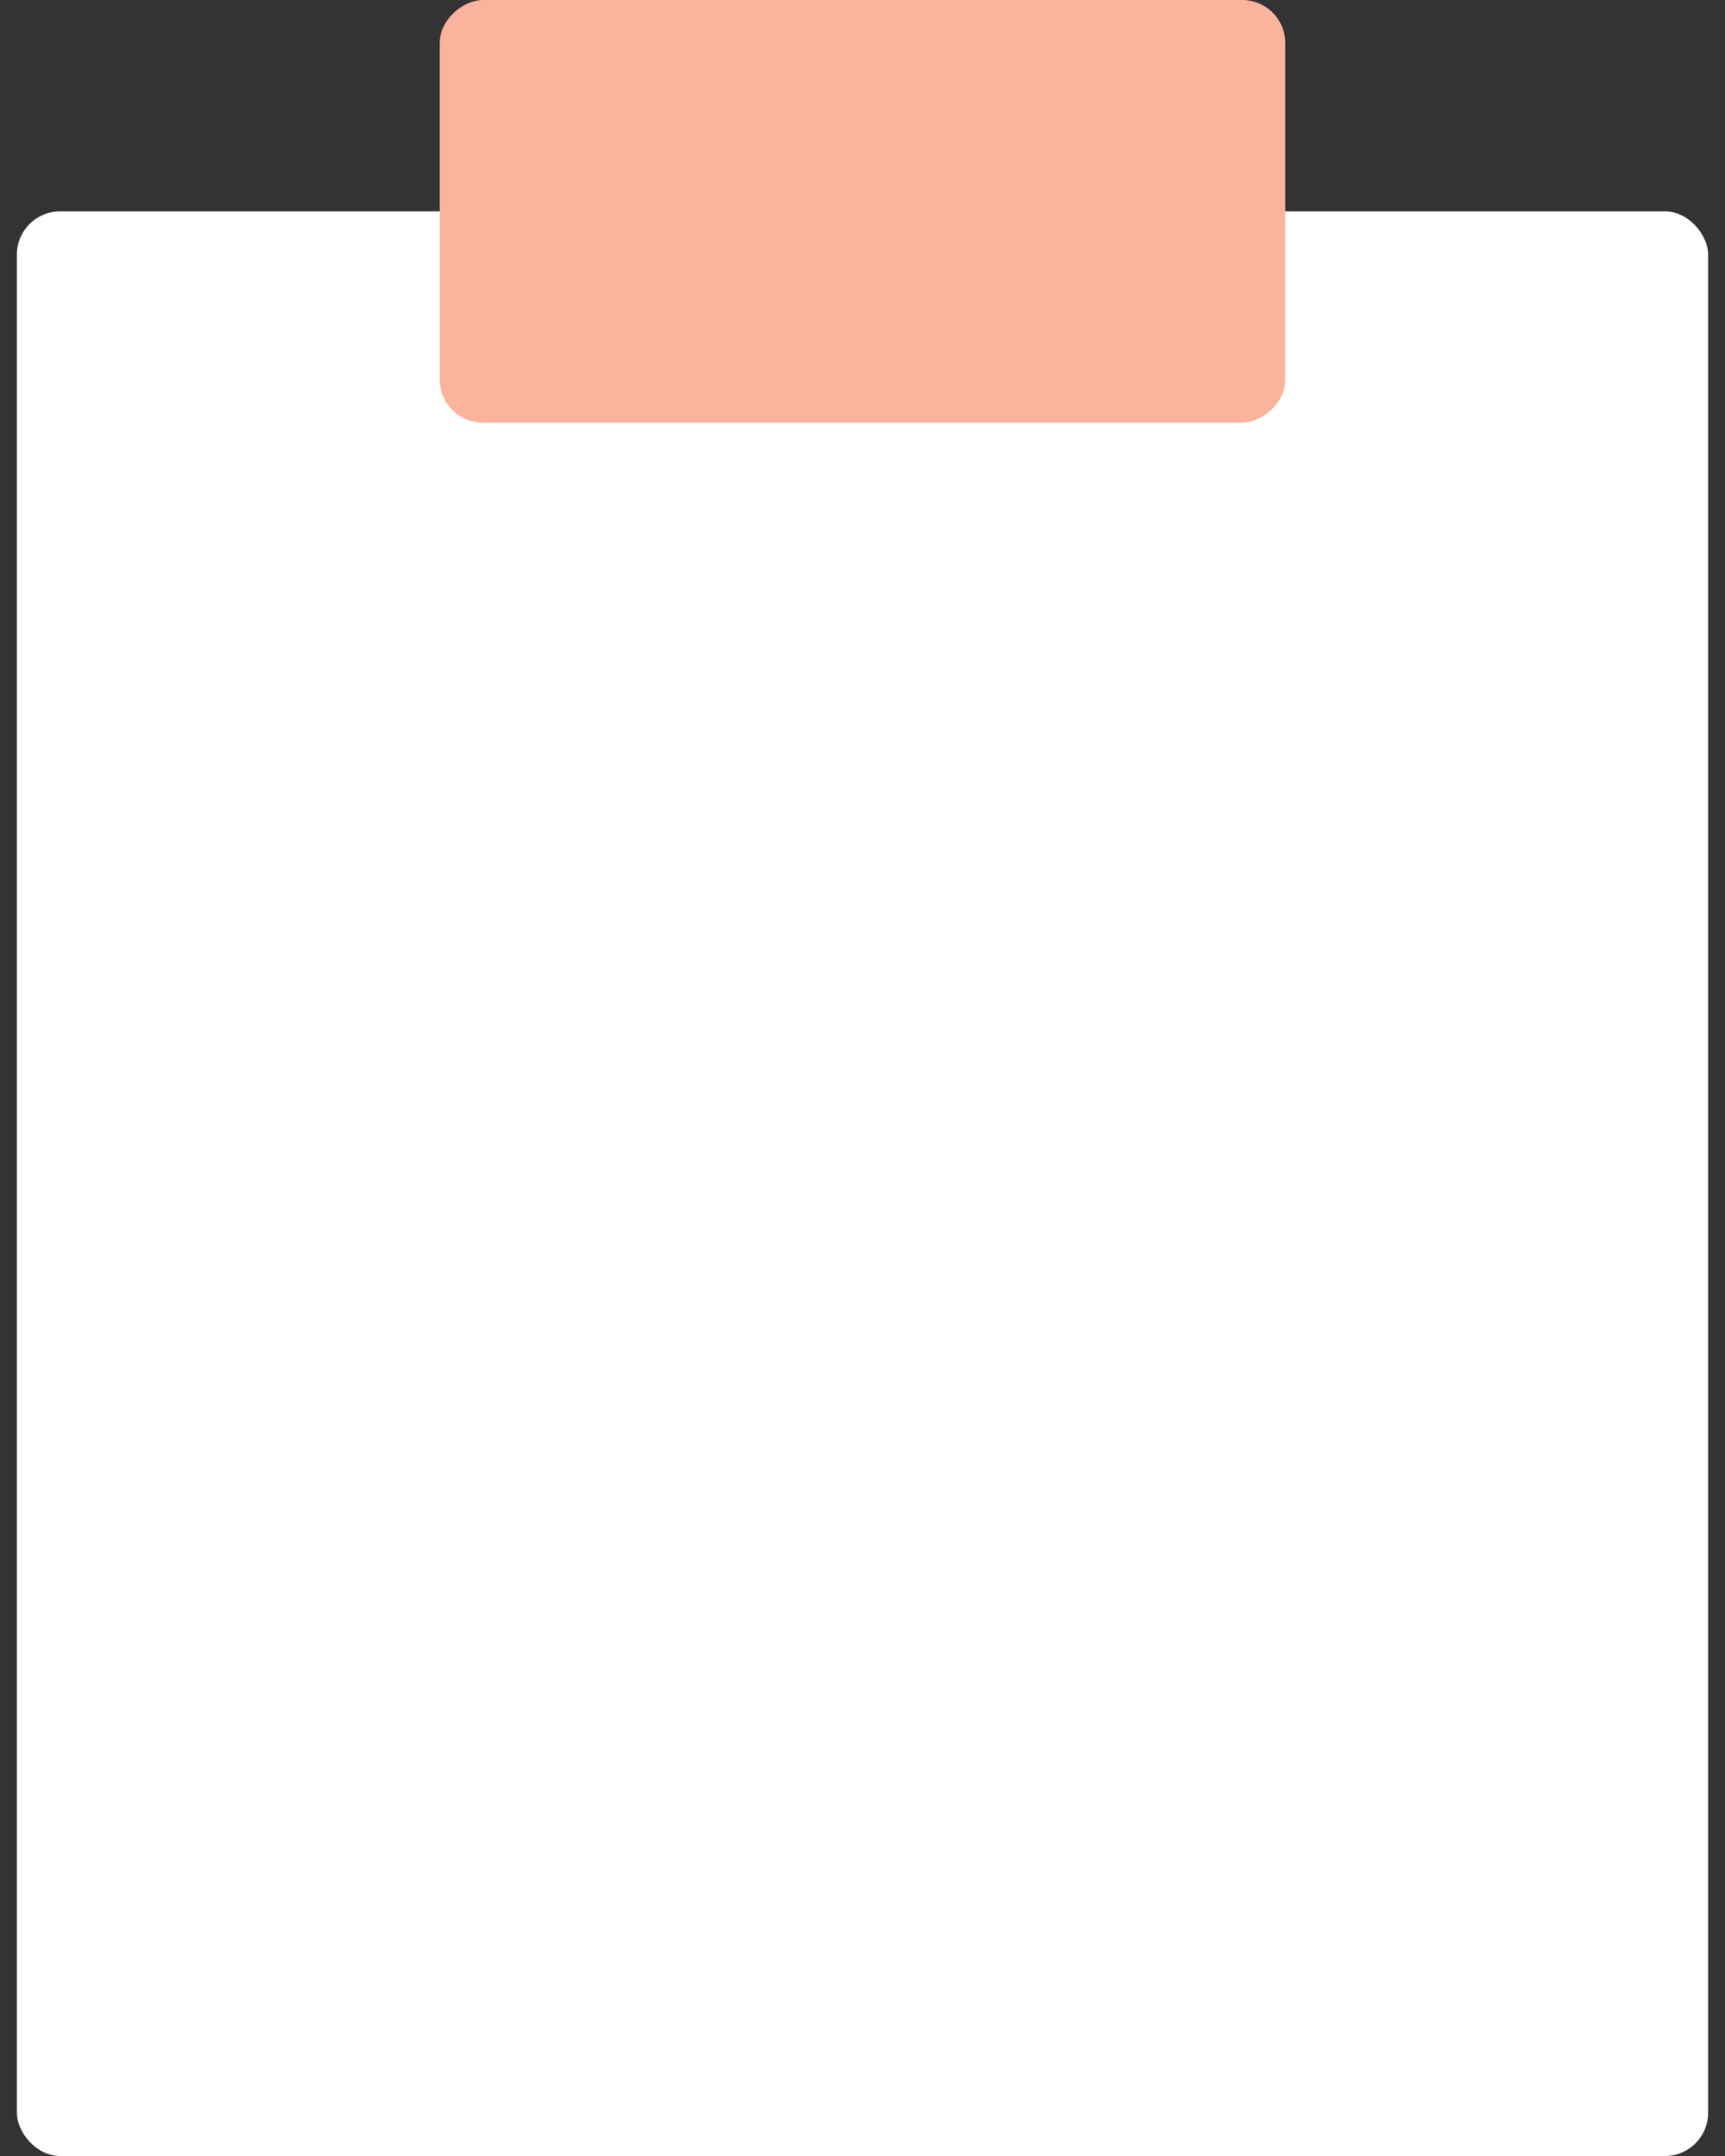<svg width="40" height="50" viewBox="0 0 40 50" fill="none" xmlns="http://www.w3.org/2000/svg">
<rect x="0" y="0" width="40" height="50" fill="#333333" stroke="none"/>
<rect x="0.392" y="4.902" width="39.216" height="45.098" rx="1" fill="white"/>
<rect x="10.196" y="9.804" width="9.804" height="19.608" rx="1" transform="rotate(-90 10.196 9.804)" fill="#FAB49E"/>
</svg>

